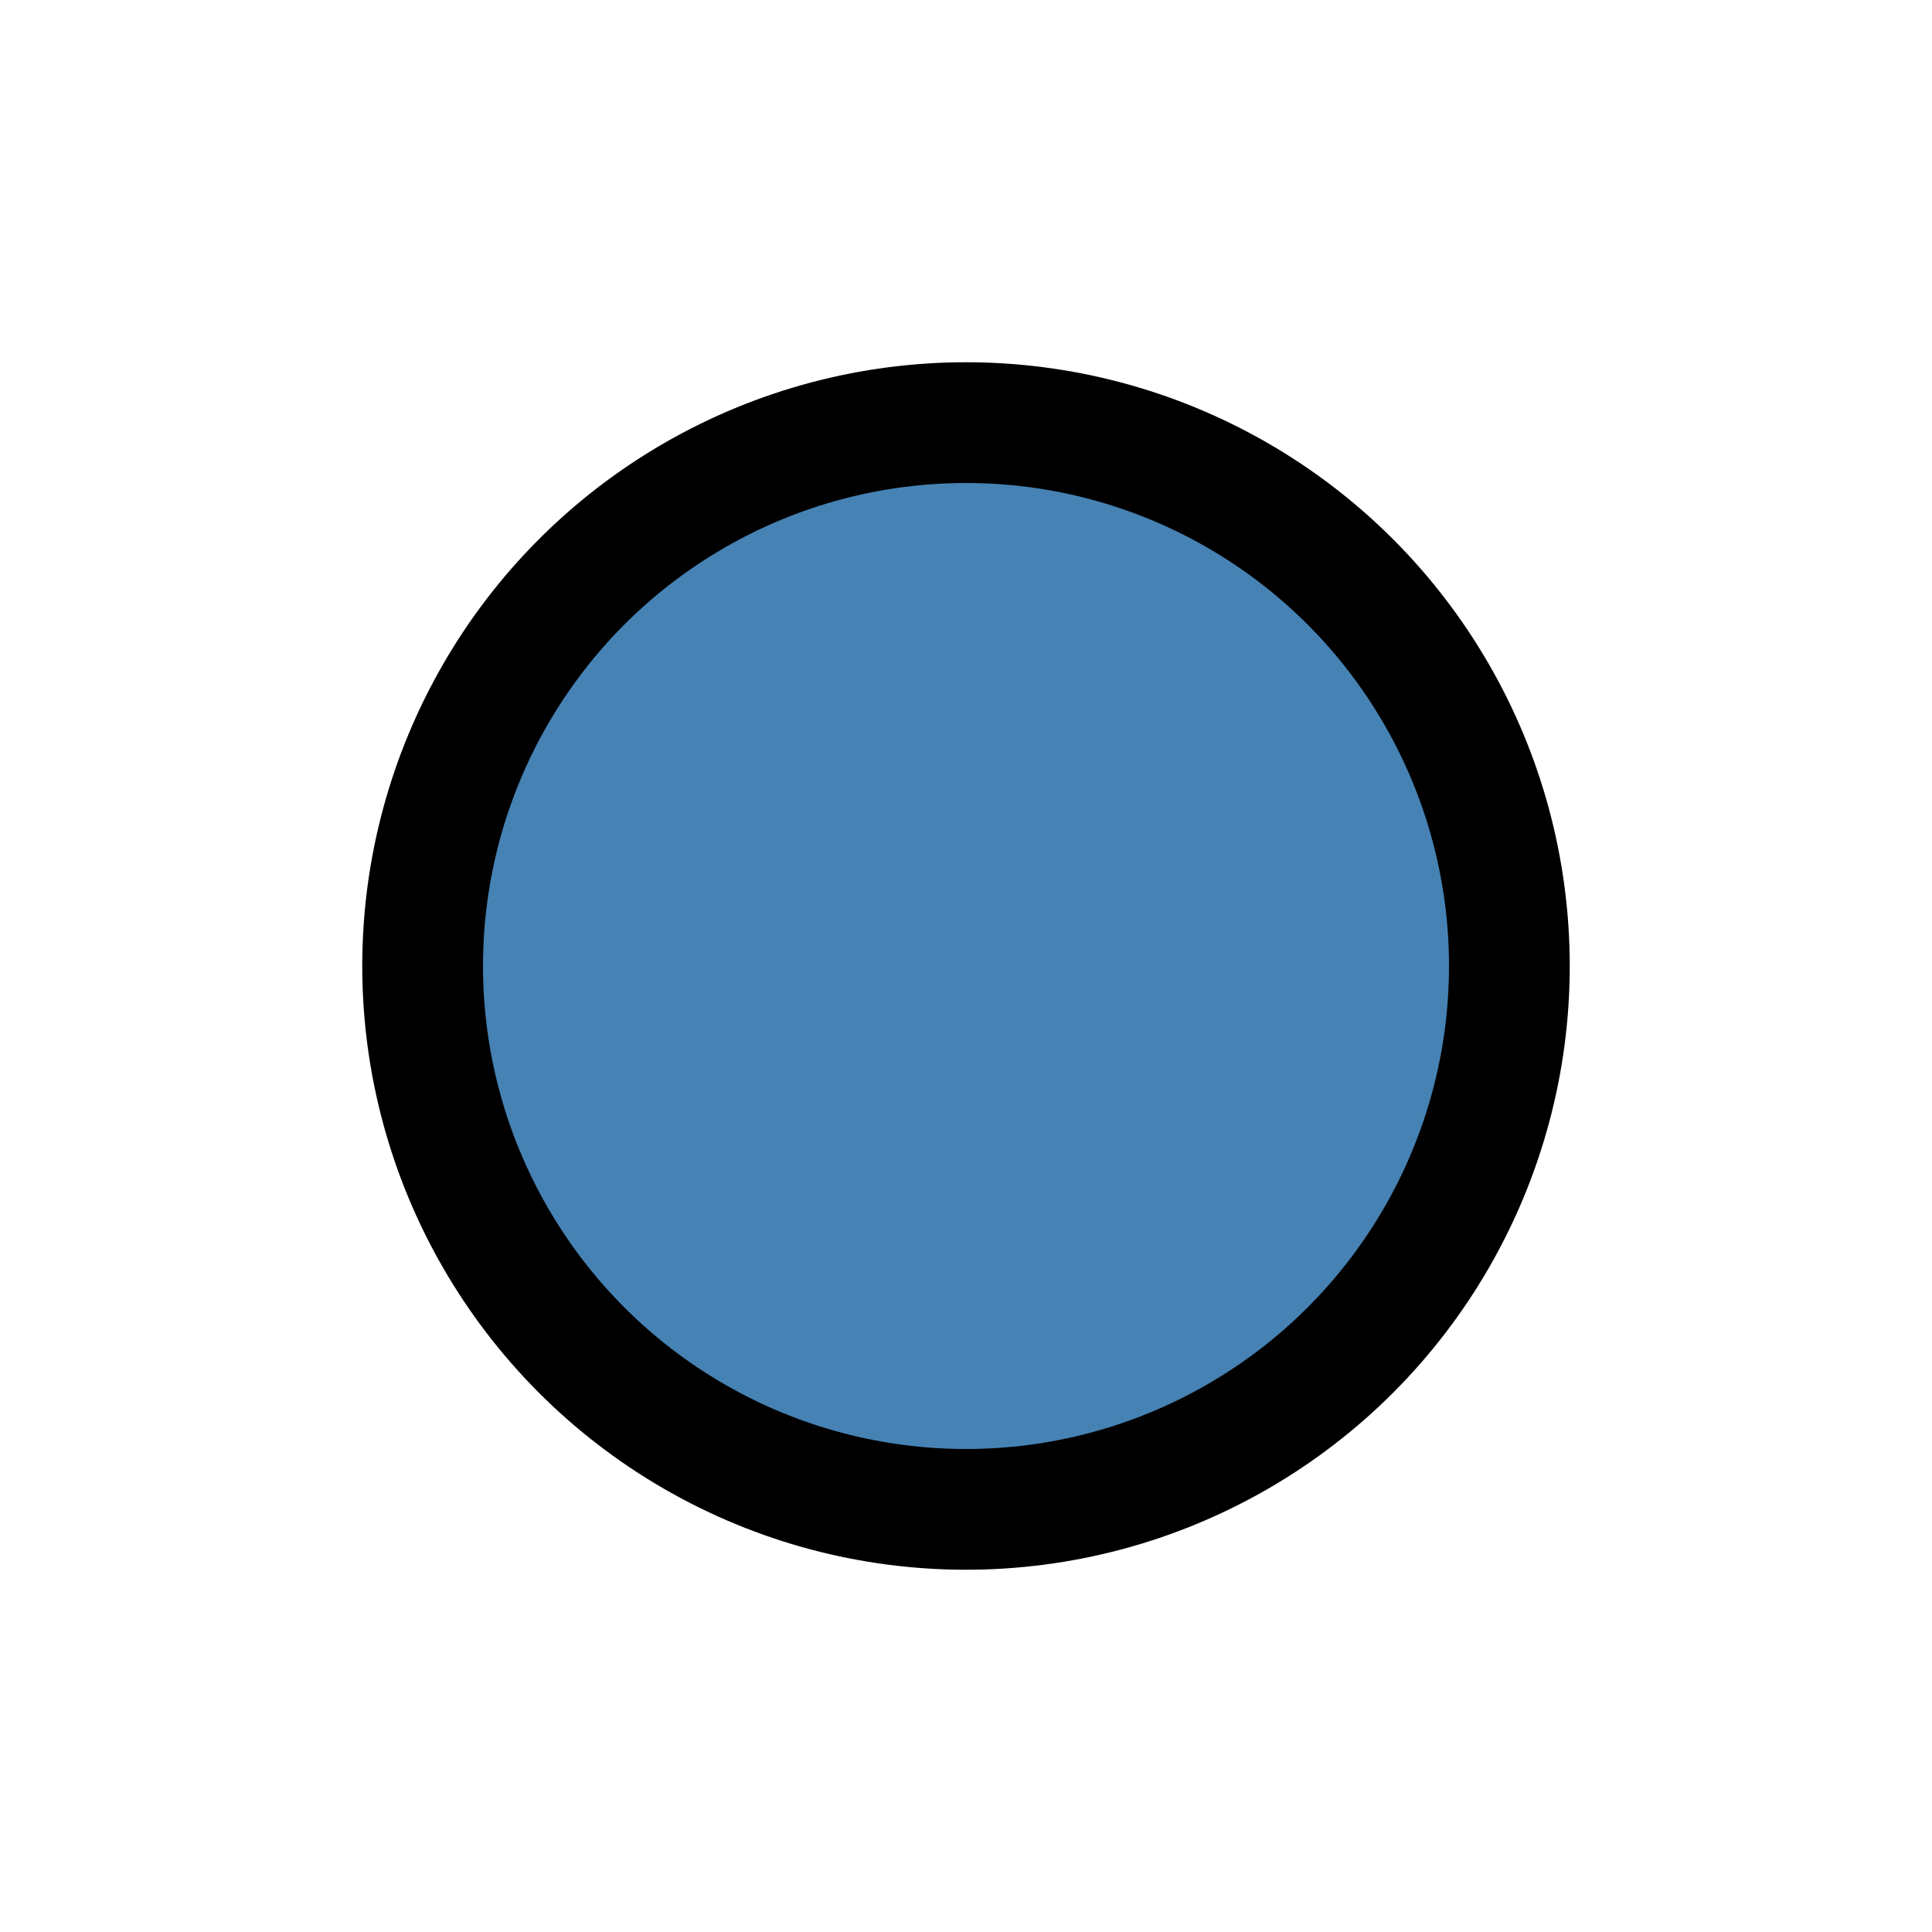 <?xml version="1.0" encoding="UTF-8" standalone="no"?>
<svg xmlns:dc="http://purl.org/dc/elements/1.1/" xmlns:cc="http://creativecommons.org/ns#" xmlns:rdf="http://www.w3.org/1999/02/22-rdf-syntax-ns#" xmlns:svg="http://www.w3.org/2000/svg" xmlns="http://www.w3.org/2000/svg" version="1.1" width="20" height="20" id="svg2">
<circle cx="10" cy="10" r="5.625" id="c2" style="fill:#4682b4;stroke:#000000;stroke-width:1.25" />
</svg>
